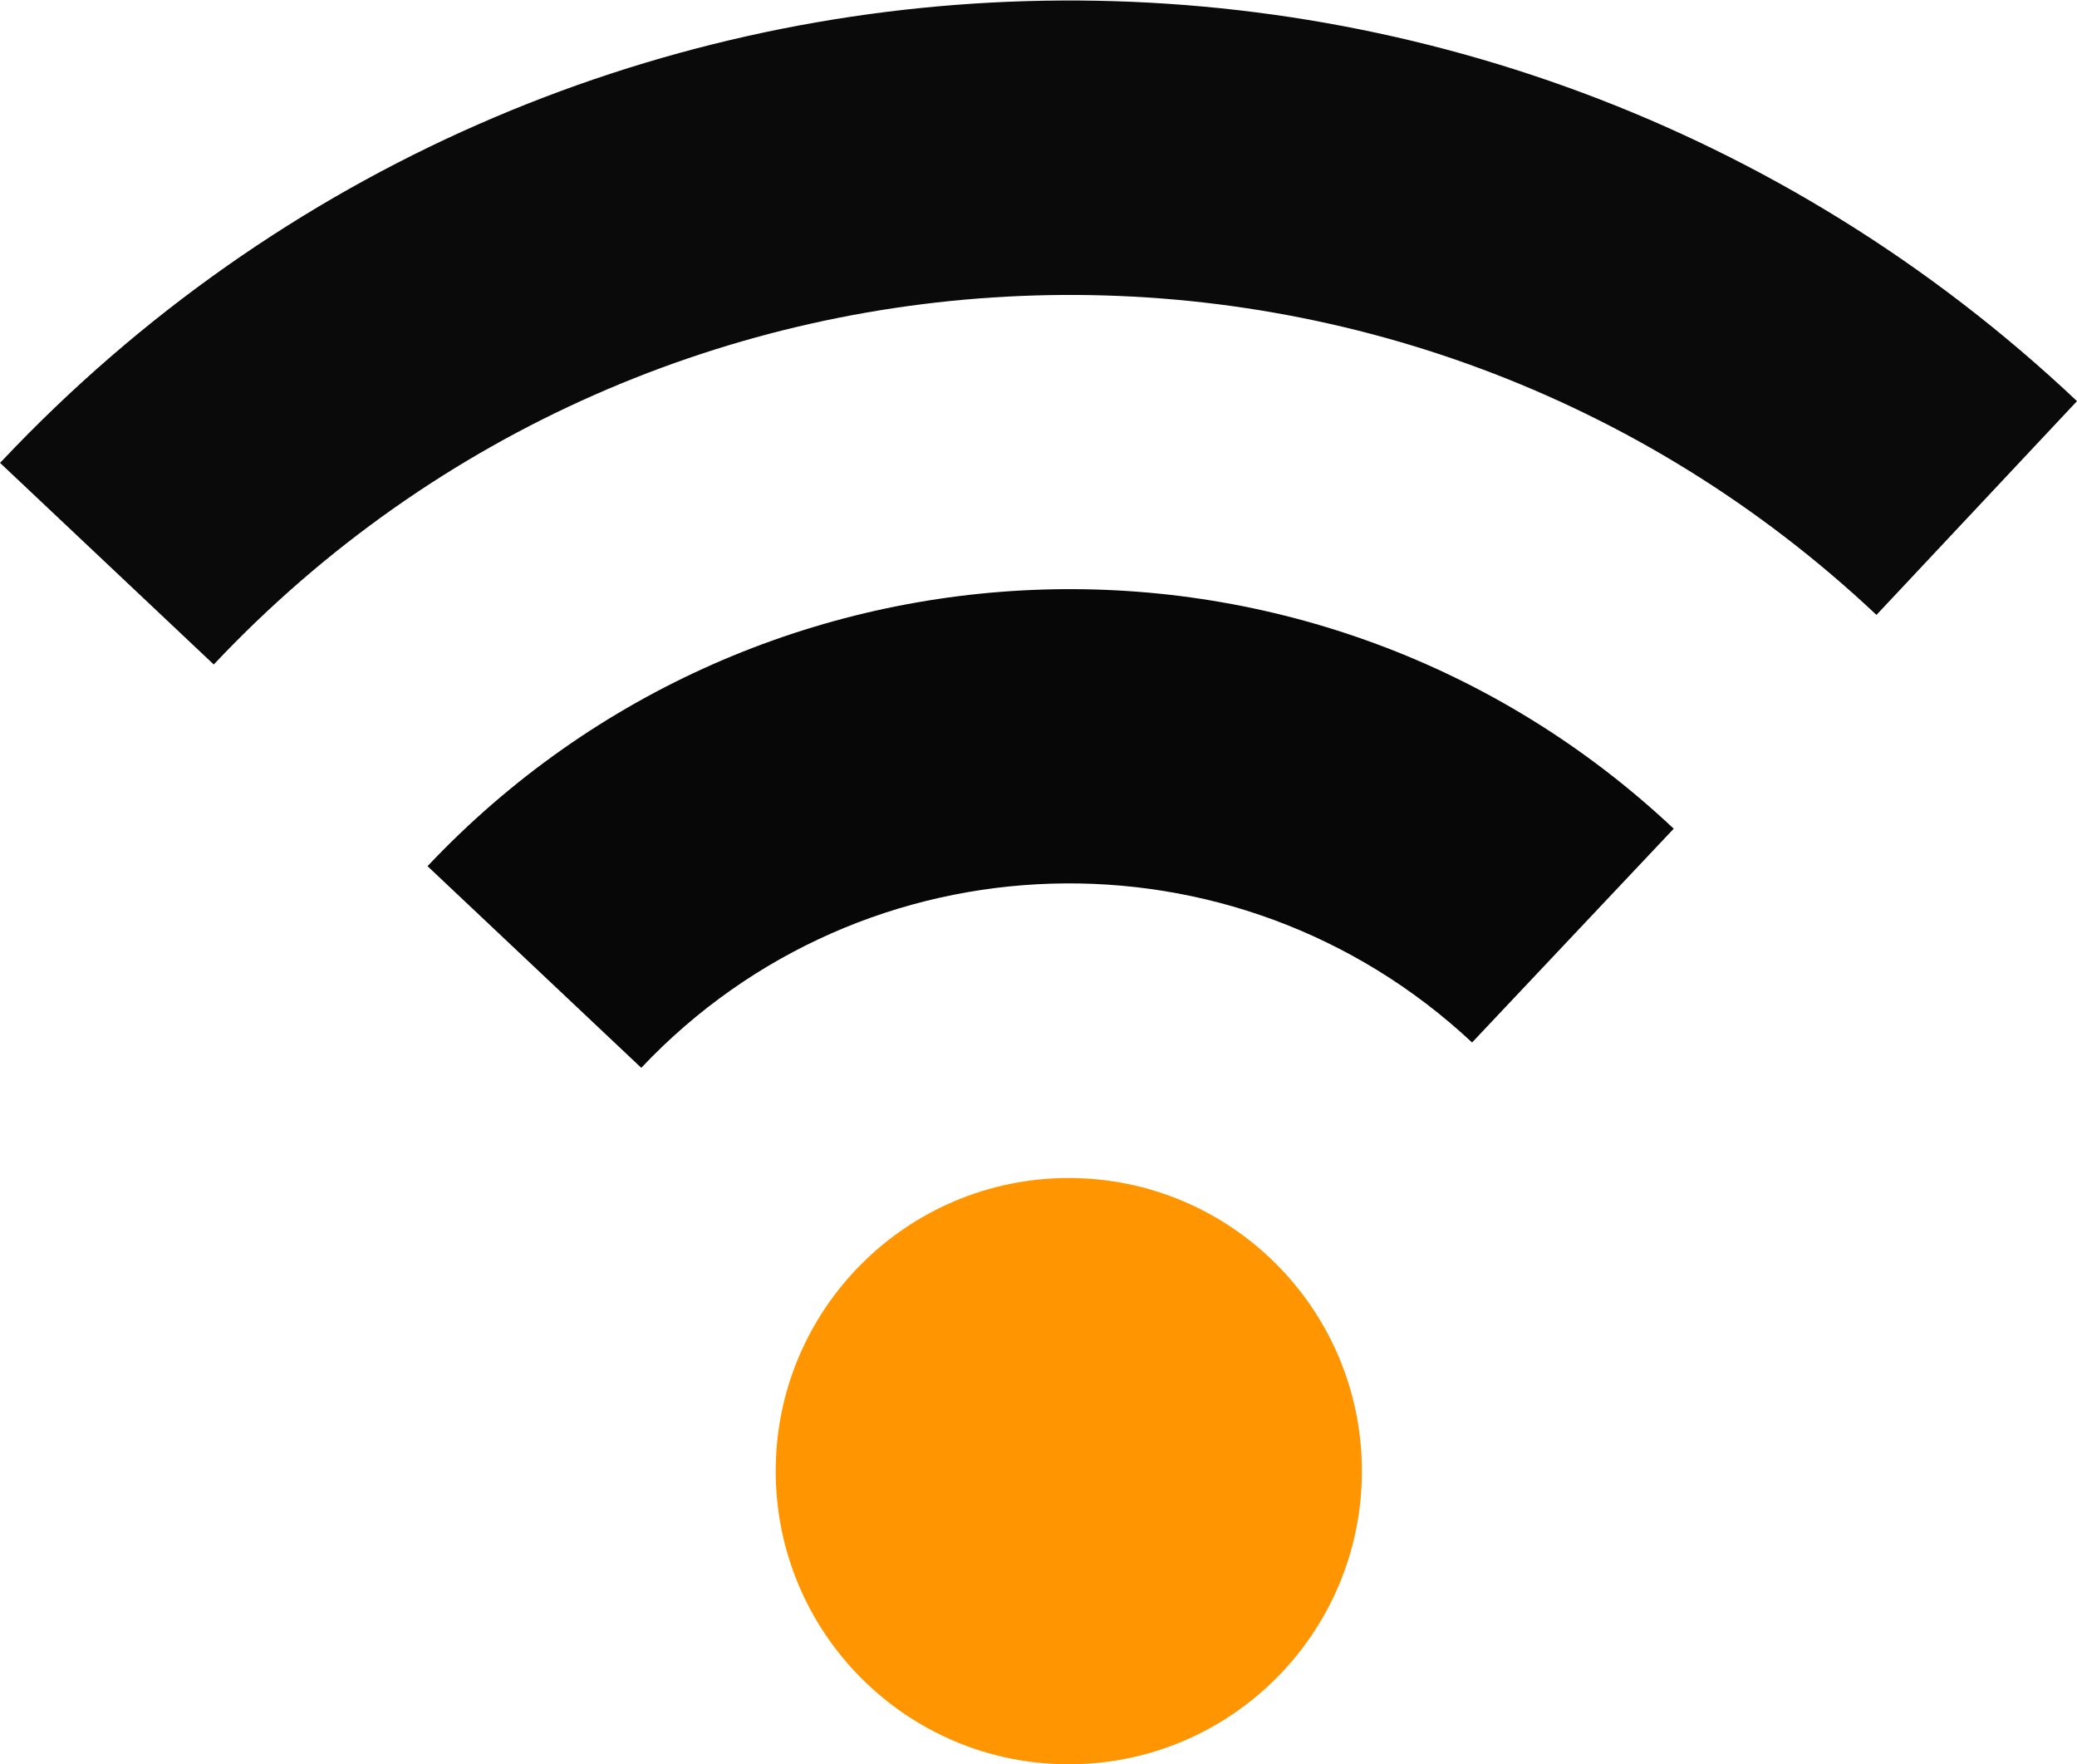 <?xml version="1.0" encoding="utf-8"?>
<!-- Generator: Adobe Illustrator 25.4.0, SVG Export Plug-In . SVG Version: 6.00 Build 0)  -->
<svg version="1.1" id="Layer_1" xmlns="http://www.w3.org/2000/svg" xmlns:xlink="http://www.w3.org/1999/xlink" x="0px" y="0px"
	 viewBox="0 0 188.5 160.1" style="enable-background:new 0 0 188.5 160.1;" xml:space="preserve">
<style type="text/css">
	.st0{fill:#FF9500;}
	.st1{fill:#070707;}
	.st2{fill:#0A0A0A;}
</style>
<g id="Layer_2_00000173137131106523562390000001431377830959139209_">
	<g id="圖層_1">
		<circle class="st0" cx="97" cy="133.5" r="26.6"/>
		<path class="st1" d="M133.6,94.6l18.3-19.4c-32.2-30.3-82.8-28.7-113.1,3.4l19.4,18.3C78.4,75.5,112.1,74.5,133.6,94.6z"/>
		<path class="st2" d="M170.3,55.8l18.2-19.4C135-14.1,50.7-11.7,0.2,41.8C0.2,41.8,0.1,41.9,0,42l19.4,18.3
			C59.8,17.4,127.4,15.4,170.3,55.8z"/>
	</g>
</g>
</svg>
